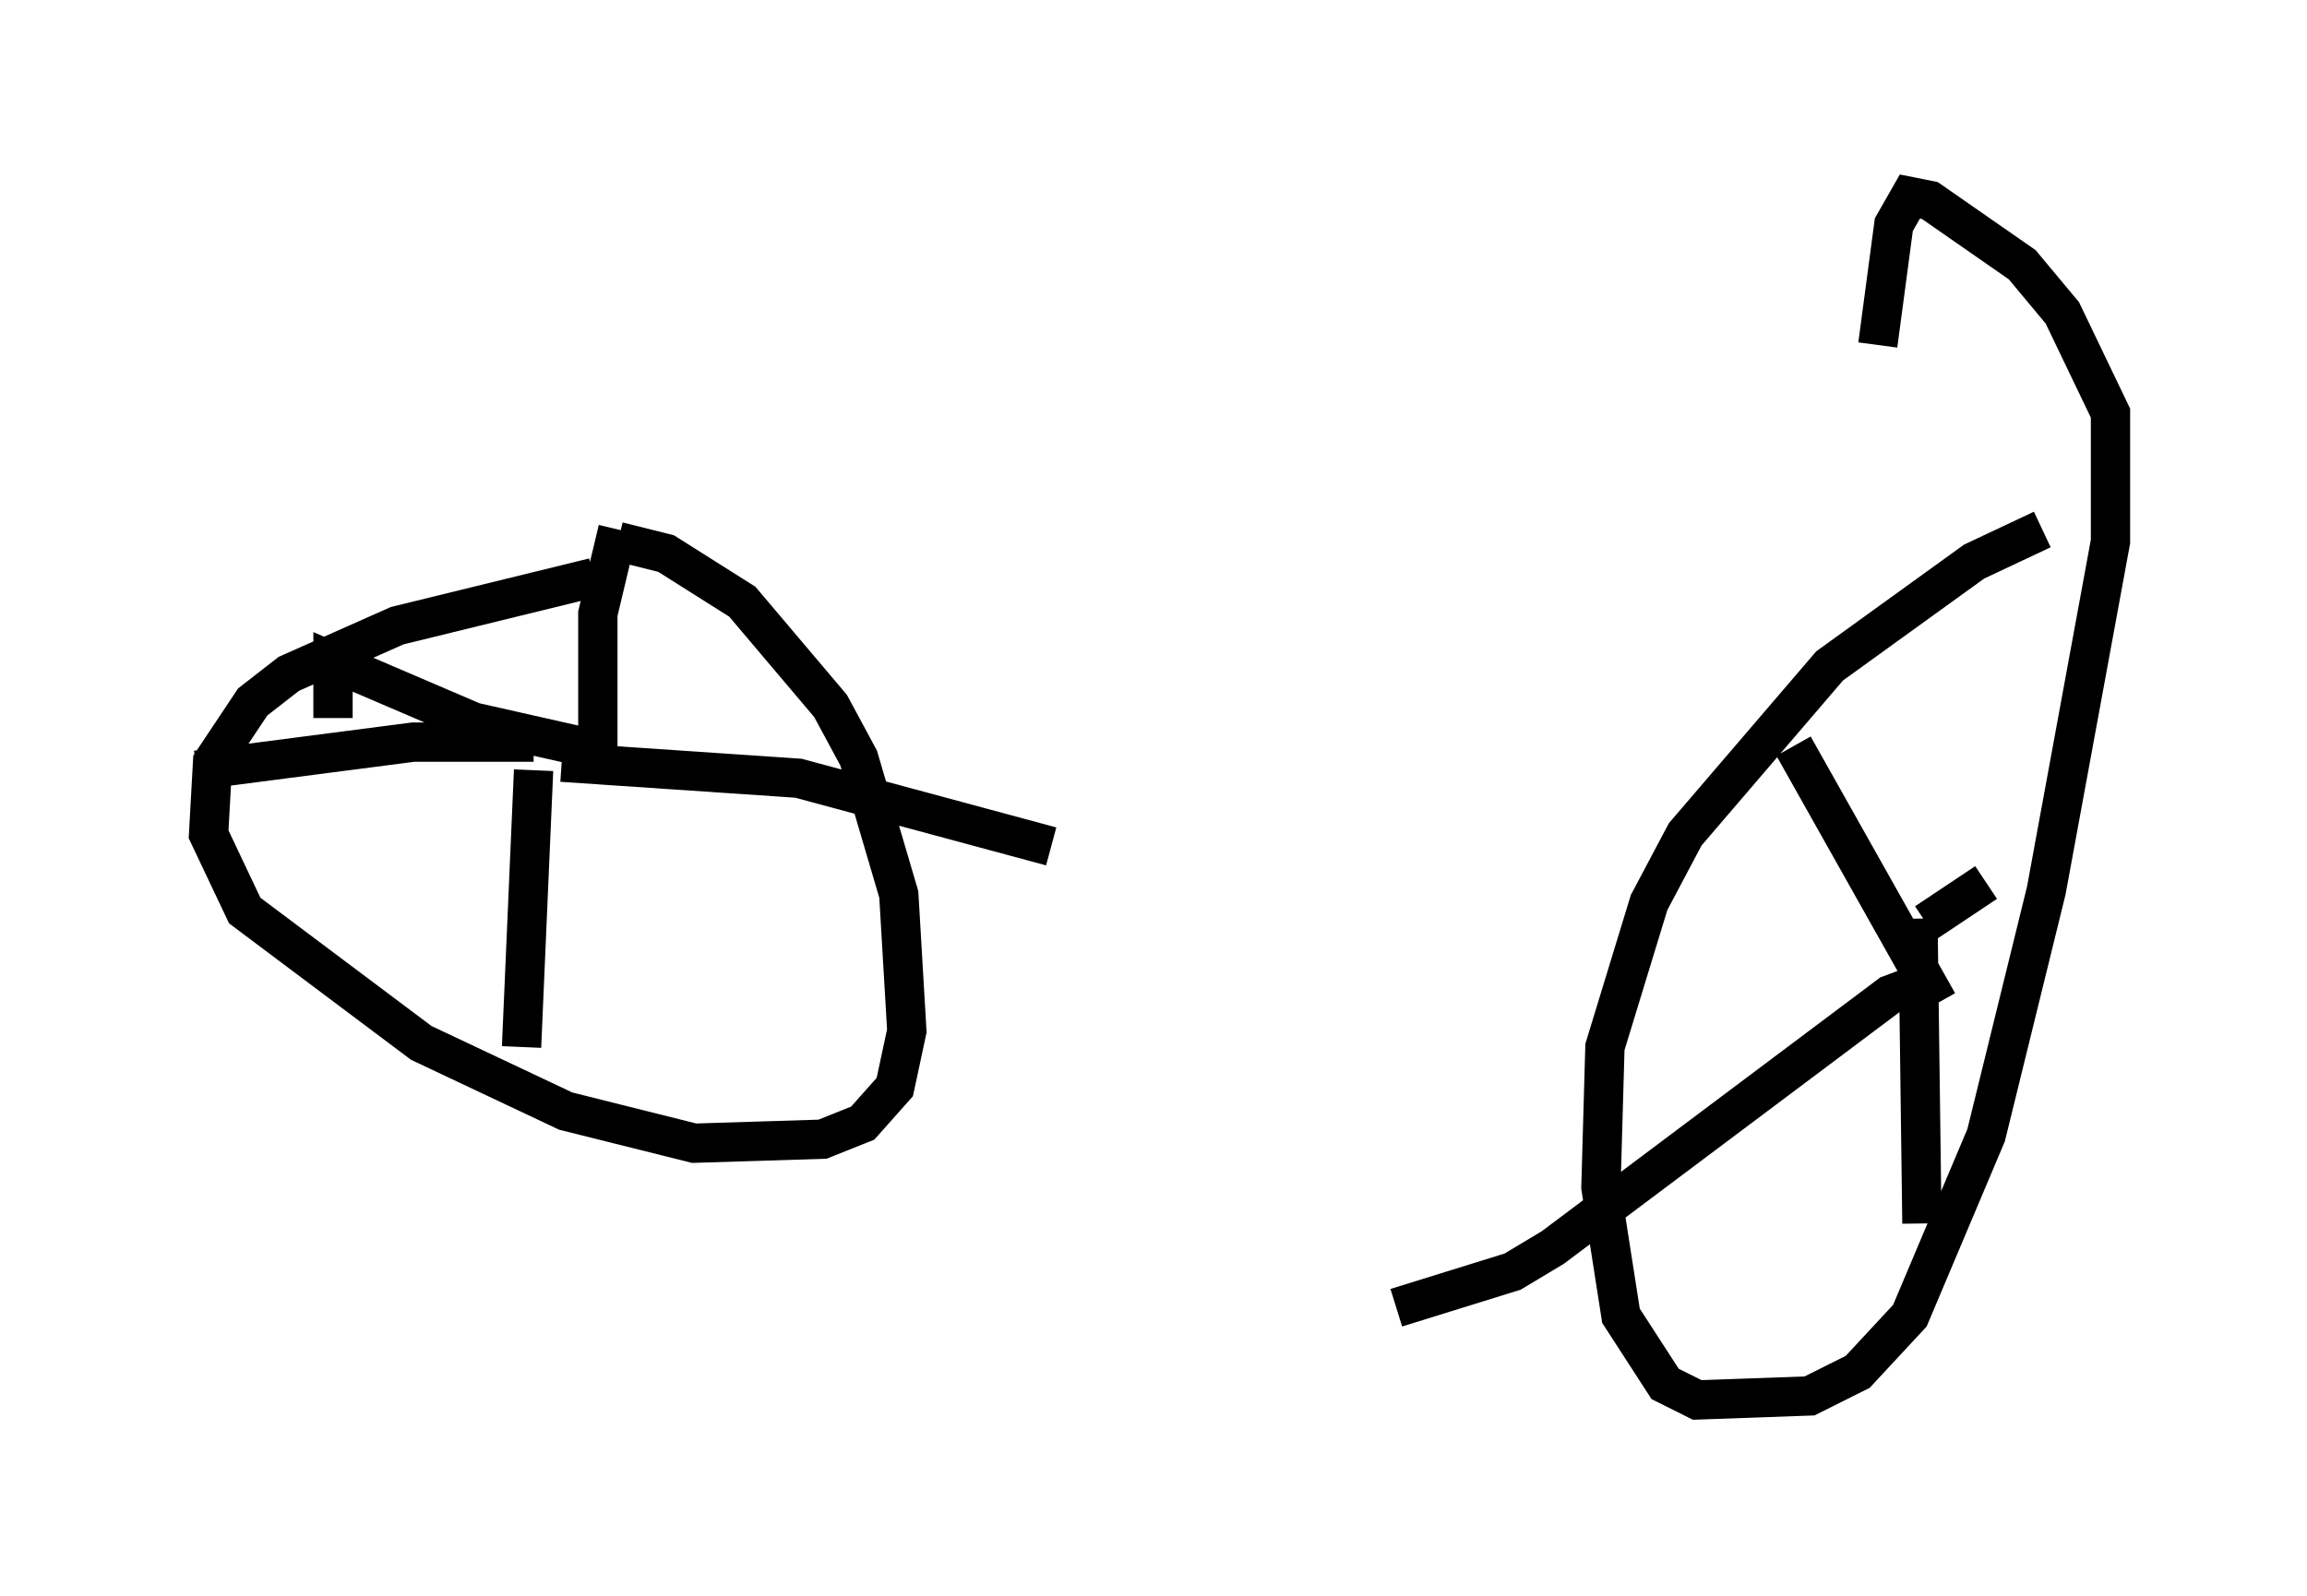 <?xml version="1.0" encoding="utf-8" ?>
<svg baseProfile="full" height="40.625" version="1.1" width="58.694" xmlns="http://www.w3.org/2000/svg" xmlns:ev="http://www.w3.org/2001/xml-events" xmlns:xlink="http://www.w3.org/1999/xlink"><defs /><rect fill="white" height="40.625" width="58.694" x="0" y="0" /><path d="M18.067, 14.698 m-2.96, 0.0 l-5.002, 1.225 -2.756, 1.225 l-0.919, 0.715 -1.021, 1.531 l-0.102, 1.838 0.919, 1.94 l4.492, 3.369 3.675, 1.735 l3.267, 0.817 3.267, -0.102 l1.021, -0.408 0.817, -0.919 l0.306, -1.429 -0.204, -3.471 l-1.021, -3.471 -0.715, -1.327 l-2.246, -2.654 -1.94, -1.225 l-1.225, -0.306 m0.0, -0.306 l-0.51, 2.144 0.0, 3.471 l-3.165, -0.715 -3.573, -1.531 l0.0, 1.429 m5.104, 0.613 l-3.063, 0.0 -5.513, 0.715 m8.575, 0.0 l-0.306, 7.044 m1.021, -7.248 l6.023, 0.408 6.431, 1.735 m25.215, -8.065 l-1.735, 0.817 -3.675, 2.654 l-3.675, 4.288 -0.919, 1.735 l-1.123, 3.675 -0.102, 3.573 l0.51, 3.267 1.123, 1.735 l0.817, 0.408 2.858, -0.102 l1.225, -0.613 1.327, -1.429 l1.94, -4.594 1.531, -6.227 l1.633, -8.881 0.0, -3.267 l-1.225, -2.552 -1.021, -1.225 l-2.348, -1.633 -0.51, -0.102 l-0.408, 0.715 -0.408, 3.063 m-2.144, 10.208 l3.675, 6.533 m-0.408, -0.51 l-0.817, 0.306 -8.575, 6.431 l-1.021, 0.613 -2.96, 0.919 m13.271, -9.902 l0.102, 7.758 m0.102, -7.656 l1.531, -1.021 " fill="none" stroke="black" stroke-width="1" /></svg>